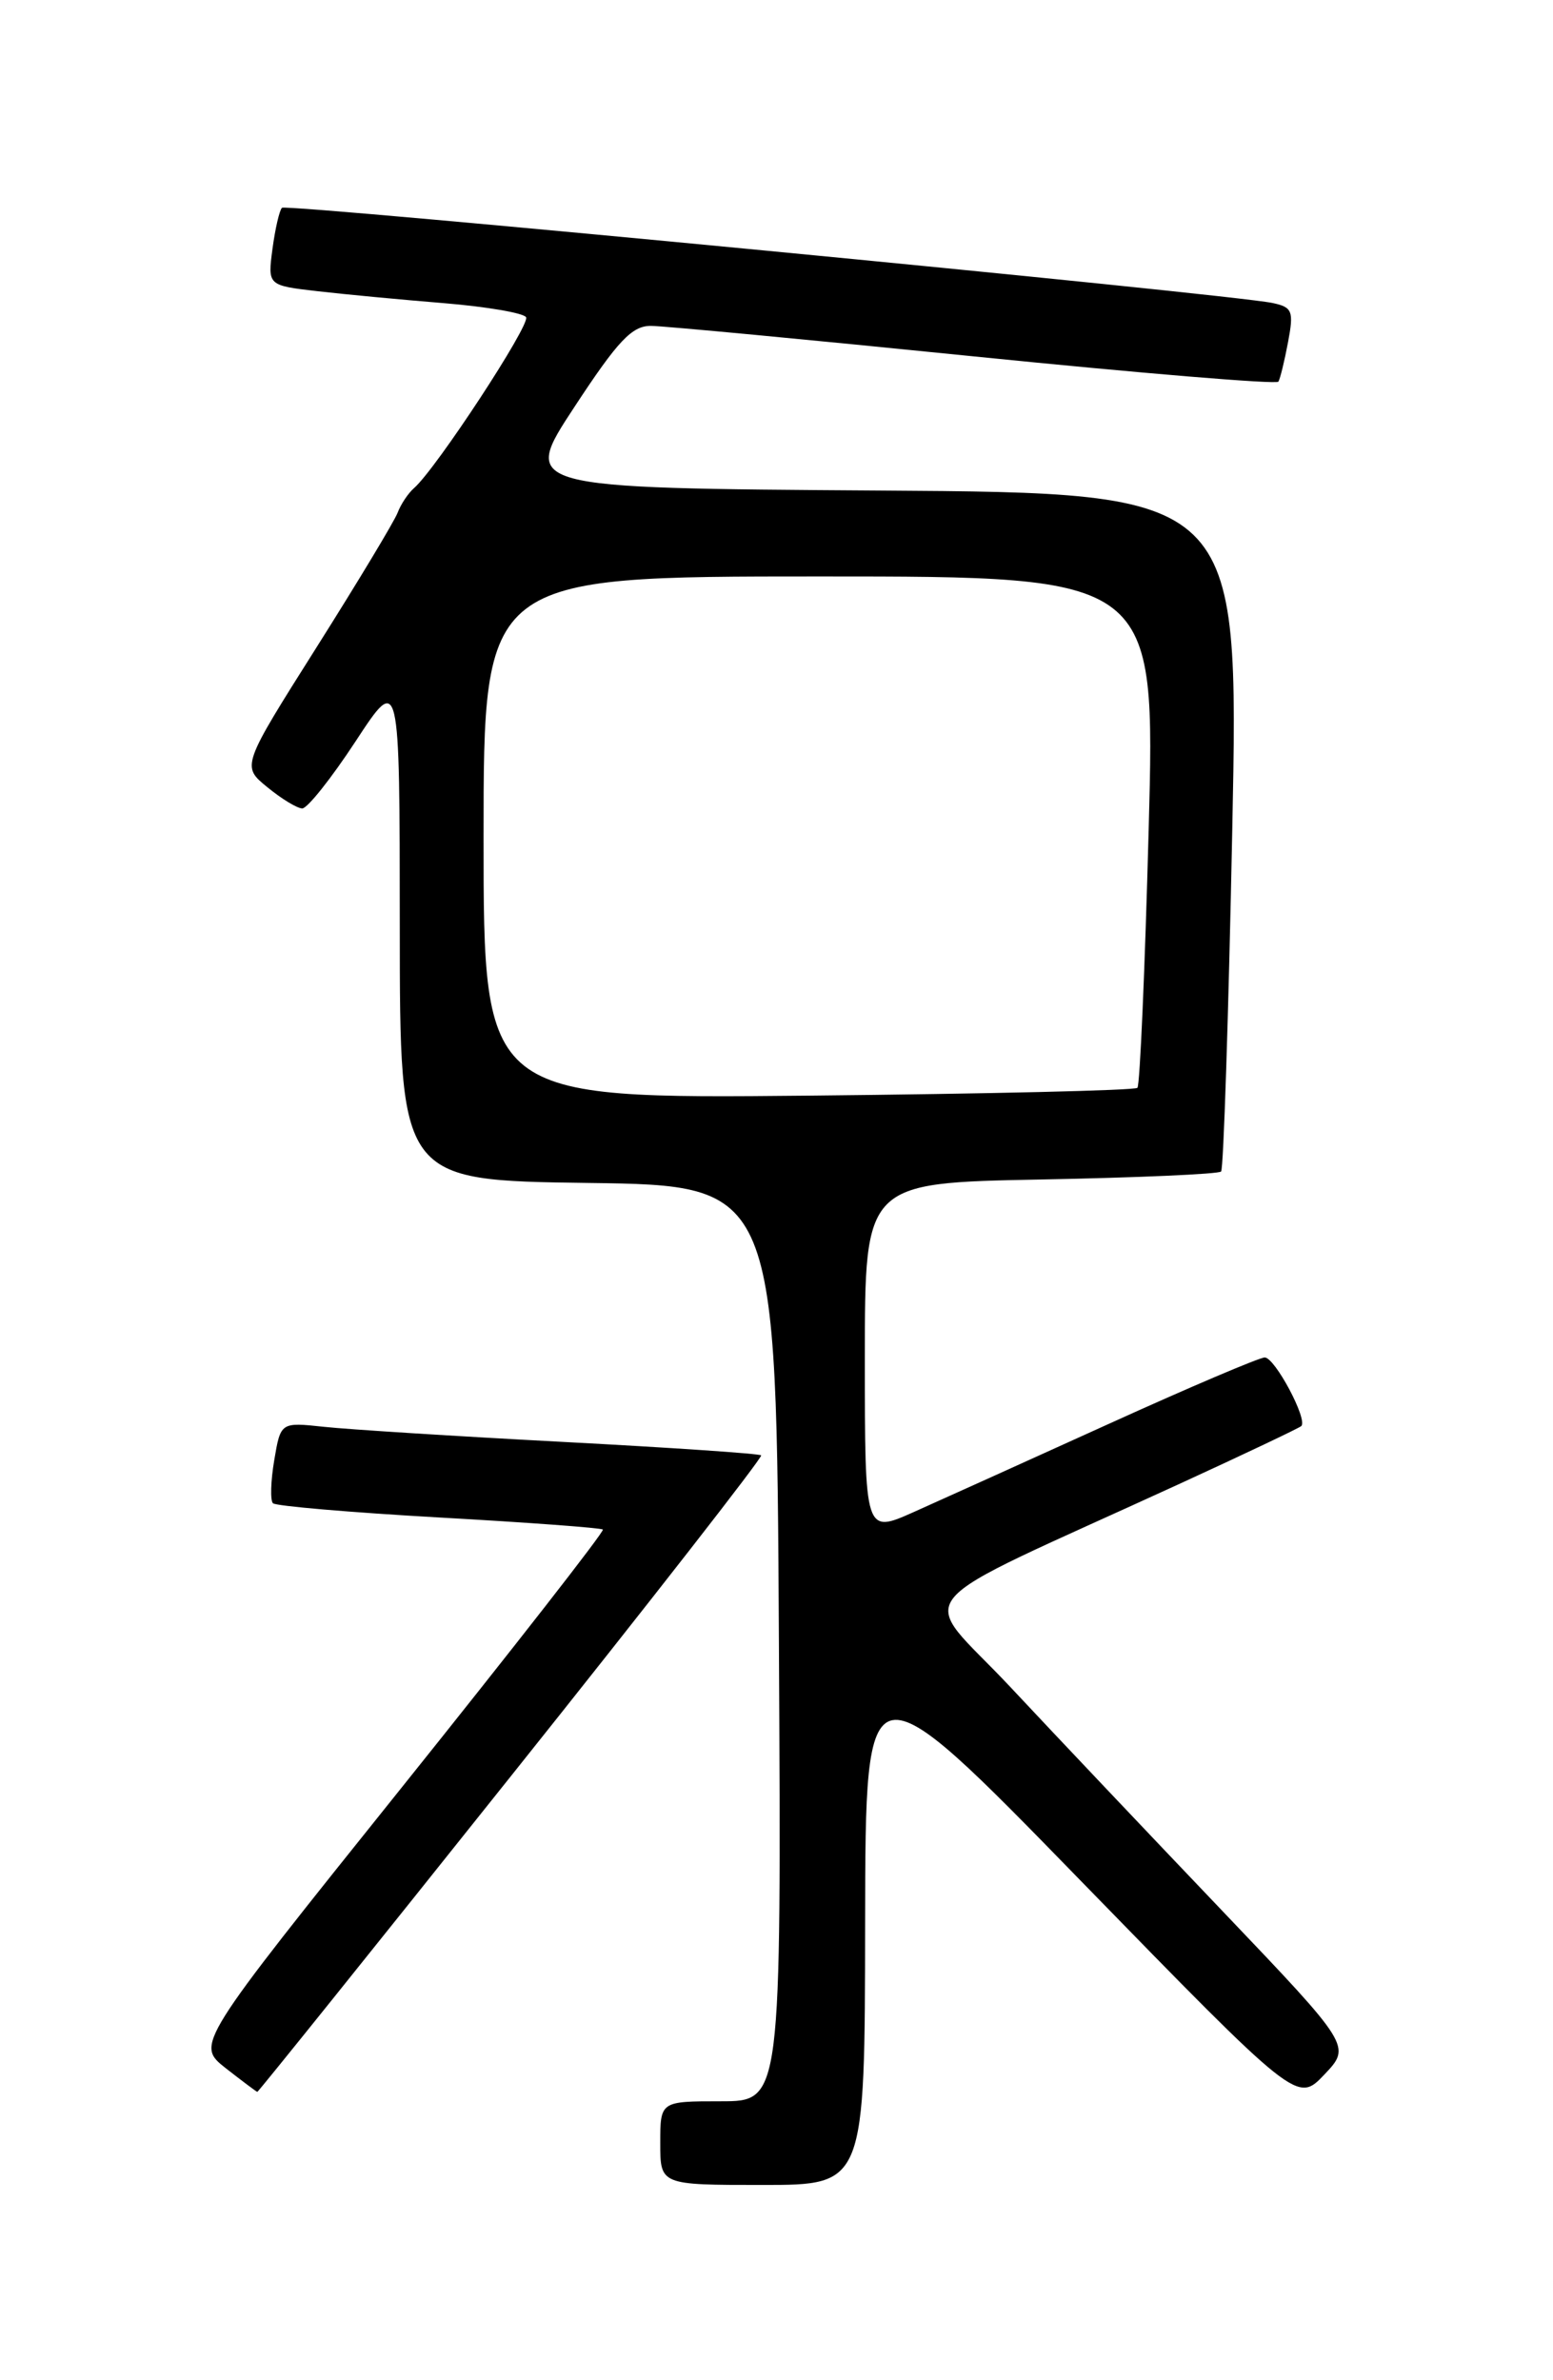 <?xml version="1.0" encoding="UTF-8" standalone="no"?>
<!DOCTYPE svg PUBLIC "-//W3C//DTD SVG 1.1//EN" "http://www.w3.org/Graphics/SVG/1.1/DTD/svg11.dtd" >
<svg xmlns="http://www.w3.org/2000/svg" xmlns:xlink="http://www.w3.org/1999/xlink" version="1.1" viewBox="0 0 167 256">
 <g >
 <path fill="currentColor"
d=" M 93.03 206.75 C 93.07 178.50 93.07 178.50 116.28 202.35 C 139.50 226.19 139.50 226.19 142.41 223.13 C 145.31 220.07 145.31 220.07 131.41 205.49 C 123.76 197.47 113.52 186.66 108.67 181.47 C 98.68 170.80 96.34 173.60 127.00 159.52 C 133.88 156.36 139.69 153.60 139.93 153.38 C 140.66 152.69 137.09 146.00 136.00 146.00 C 135.44 146.00 127.89 149.21 119.24 153.14 C 110.58 157.07 101.14 161.34 98.25 162.63 C 93.00 164.97 93.00 164.97 93.00 146.10 C 93.00 127.22 93.00 127.22 111.92 126.86 C 122.32 126.66 131.05 126.28 131.31 126.00 C 131.57 125.72 132.11 109.19 132.51 89.26 C 133.24 53.02 133.24 53.02 94.64 52.76 C 56.03 52.50 56.03 52.50 61.77 43.77 C 66.45 36.63 67.96 35.04 70.00 35.05 C 71.38 35.06 87.04 36.54 104.81 38.34 C 122.58 40.14 137.28 41.36 137.47 41.05 C 137.66 40.74 138.13 38.82 138.51 36.79 C 139.14 33.45 138.97 33.04 136.85 32.59 C 132.35 31.63 30.80 21.87 30.32 22.35 C 30.05 22.62 29.59 24.60 29.30 26.77 C 28.78 30.70 28.78 30.70 34.14 31.32 C 37.09 31.66 43.23 32.24 47.78 32.61 C 52.34 32.99 56.29 33.66 56.57 34.12 C 57.06 34.91 46.88 50.45 44.52 52.50 C 43.89 53.05 43.10 54.24 42.76 55.14 C 42.42 56.04 38.51 62.54 34.06 69.59 C 25.97 82.40 25.97 82.40 28.74 84.66 C 30.26 85.91 31.95 86.94 32.50 86.95 C 33.05 86.96 35.63 83.71 38.24 79.73 C 42.98 72.50 42.98 72.50 42.99 99.73 C 43.00 126.96 43.00 126.96 63.25 127.23 C 83.50 127.50 83.50 127.50 83.76 176.75 C 84.02 226.00 84.02 226.00 77.51 226.00 C 71.00 226.00 71.00 226.00 71.00 230.50 C 71.00 235.00 71.00 235.00 82.00 235.00 C 93.00 235.00 93.00 235.00 93.03 206.75 Z  M 55.02 190.93 C 69.97 172.20 82.04 156.71 81.85 156.53 C 81.66 156.34 72.05 155.69 60.50 155.08 C 48.95 154.47 37.40 153.74 34.84 153.46 C 30.18 152.96 30.18 152.96 29.49 157.05 C 29.11 159.29 29.05 161.38 29.35 161.68 C 29.65 161.98 37.68 162.67 47.20 163.21 C 56.71 163.74 64.65 164.33 64.83 164.51 C 65.02 164.69 55.24 177.22 43.11 192.36 C 21.05 219.89 21.05 219.89 24.27 222.44 C 26.05 223.83 27.58 224.98 27.67 224.99 C 27.77 225.00 40.08 209.67 55.02 190.93 Z  M 52.00 90.09 C 52.00 62.00 52.00 62.00 88.13 62.00 C 124.25 62.00 124.25 62.00 123.52 89.25 C 123.12 104.24 122.58 116.72 122.31 117.00 C 122.05 117.28 106.12 117.65 86.92 117.84 C 52.00 118.18 52.00 118.18 52.00 90.09 Z "/>
</g>
</svg>